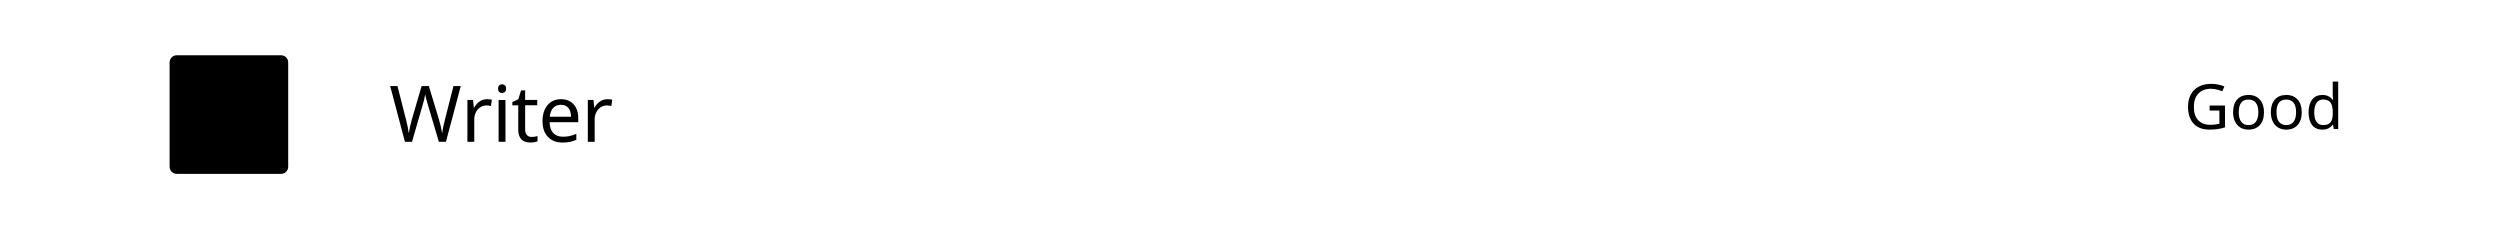<?xml version="1.0" encoding="utf-8"?>
<svg version="1.1" class="cateogizing-mobile" xmlns="http://www.w3.org/2000/svg" xmlns:xlink="http://www.w3.org/1999/xlink" x="0px" y="0px"
	 viewBox="-145 367.312 320.5 29.373" style="enable-background:new -145 367.312 320.5 29.373;" xml:space="preserve">
<g id="Interface">
	<g>
		<g class="categorizing-mobile-st0">
			<path class="categorizing-mobile-st1" d="M-87.83,385.489h-0.908l-1.392-4.678c-0.205-0.696-0.325-1.167-0.361-1.411
				c-0.052,0.374-0.166,0.855-0.342,1.44l-1.348,4.648h-0.908l-1.89-7.139h0.938l1.108,4.36
				c0.149,0.569,0.264,1.136,0.342,1.699c0.071-0.534,0.198-1.118,0.381-1.753l1.26-4.307h0.928l1.313,4.341
				c0.169,0.564,0.3,1.136,0.391,1.719c0.052-0.449,0.168-1.019,0.347-1.709l1.103-4.351h0.938L-87.83,385.489z"
				/>
			<path class="categorizing-mobile-st1" d="M-82.579,380.03c0.237,0,0.447,0.019,0.63,0.059l-0.107,0.81
				c-0.198-0.046-0.393-0.068-0.581-0.068c-0.283,0-0.546,0.078-0.789,0.234c-0.242,0.156-0.432,0.372-0.568,0.646
				c-0.137,0.275-0.205,0.581-0.205,0.916v2.861h-0.879v-5.361h0.723l0.098,0.981h0.039
				c0.205-0.354,0.447-0.623,0.728-0.806S-82.908,380.03-82.579,380.03z"/>
			<path class="categorizing-mobile-st1" d="M-81.147,378.677c0-0.195,0.05-0.337,0.148-0.425c0.1-0.088,0.223-0.132,0.369-0.132
				c0.137,0,0.256,0.044,0.359,0.132c0.102,0.088,0.153,0.23,0.153,0.425c0,0.192-0.052,0.334-0.153,0.425
				c-0.103,0.091-0.223,0.137-0.359,0.137c-0.146,0-0.27-0.046-0.369-0.137
				C-81.097,379.011-81.147,378.87-81.147,378.677z M-80.199,385.489h-0.879v-5.361h0.879V385.489z"/>
			<path class="categorizing-mobile-st1" d="M-76.838,384.869c0.114,0,0.247-0.012,0.4-0.034s0.269-0.049,0.347-0.078v0.674
				c-0.081,0.036-0.207,0.07-0.379,0.105c-0.17,0.033-0.344,0.051-0.519,0.051c-1.048,0-1.572-0.552-1.572-1.655
				v-3.12h-0.757v-0.42l0.767-0.352l0.352-1.143h0.522v1.23h1.548v0.684h-1.548v3.096
				c0,0.31,0.074,0.547,0.222,0.713C-77.308,384.786-77.102,384.869-76.838,384.869z"/>
			<path class="categorizing-mobile-st1" d="M-72.871,385.587c-0.804,0-1.435-0.243-1.892-0.731c-0.458-0.486-0.686-1.156-0.686-2.009
				c0-0.859,0.213-1.544,0.64-2.054c0.427-0.509,1.003-0.764,1.728-0.764c0.674,0,1.211,0.217,1.611,0.652
				c0.4,0.434,0.601,1.022,0.601,1.765v0.532h-3.672c0.017,0.608,0.171,1.071,0.464,1.387
				s0.708,0.474,1.245,0.474c0.286,0,0.559-0.025,0.815-0.075c0.257-0.051,0.559-0.149,0.903-0.296v0.771
				c-0.296,0.127-0.574,0.217-0.835,0.269S-72.517,385.587-72.871,385.587z M-73.091,380.748
				c-0.42,0-0.752,0.135-0.996,0.405s-0.389,0.646-0.435,1.128h2.729c-0.007-0.501-0.122-0.882-0.347-1.143
				S-72.681,380.748-73.091,380.748z"/>
			<path class="categorizing-mobile-st1" d="M-67.143,380.03c0.237,0,0.447,0.019,0.63,0.059l-0.107,0.81
				c-0.198-0.046-0.393-0.068-0.581-0.068c-0.283,0-0.546,0.078-0.789,0.234c-0.242,0.156-0.432,0.372-0.568,0.646
				c-0.137,0.275-0.205,0.581-0.205,0.916v2.861h-0.879v-5.361h0.723l0.098,0.981h0.039
				c0.205-0.354,0.447-0.623,0.728-0.806S-67.472,380.03-67.143,380.03z"/>
		</g>
	</g>
	<g>
		<g>
			<g>
				<g class="categorizing-mobile-st0">
					<path class="categorizing-mobile-st0" d="M138.273,380.837h1.973v2.801c-0.302,0.097-0.609,0.169-0.922,0.219
						s-0.675,0.074-1.086,0.074c-0.87,0-1.543-0.258-2.019-0.773s-0.715-1.235-0.715-2.16
						c0-0.597,0.118-1.117,0.355-1.562s0.579-0.786,1.025-1.022s0.974-0.353,1.58-0.353
						c0.609,0,1.177,0.112,1.703,0.336l-0.273,0.625c-0.503-0.219-0.993-0.328-1.473-0.328
						c-0.68,0-1.211,0.206-1.594,0.617s-0.574,0.974-0.574,1.688c0,0.755,0.184,1.329,0.551,1.723
						s0.901,0.59,1.602,0.59c0.383,0,0.757-0.046,1.121-0.137v-1.695h-1.254V380.837z"/>
					<path class="categorizing-mobile-st0" d="M145.245,381.7c0,0.7-0.177,1.247-0.531,1.641s-0.844,0.59-1.469,0.59
						c-0.388,0-0.731-0.091-1.031-0.272s-0.53-0.44-0.691-0.779s-0.242-0.731-0.242-1.18
						c0-0.698,0.175-1.241,0.523-1.631s0.839-0.584,1.469-0.584c0.605,0,1.084,0.198,1.44,0.596
						S145.245,381.018,145.245,381.7z M142.007,381.7c0,0.539,0.106,0.948,0.318,1.228s0.525,0.42,0.94,0.42
						c0.409,0,0.72-0.14,0.934-0.42s0.32-0.69,0.32-1.228s-0.107-0.944-0.322-1.217
						s-0.529-0.408-0.943-0.408C142.422,380.075,142.007,380.617,142.007,381.7z"/>
					<path class="categorizing-mobile-st0" d="M150.085,381.7c0,0.7-0.177,1.247-0.531,1.641s-0.844,0.59-1.469,0.59
						c-0.388,0-0.731-0.091-1.031-0.272s-0.53-0.44-0.691-0.779s-0.242-0.731-0.242-1.18
						c0-0.698,0.175-1.241,0.523-1.631s0.839-0.584,1.469-0.584c0.605,0,1.084,0.198,1.44,0.596
						S150.085,381.018,150.085,381.7z M146.847,381.7c0,0.539,0.106,0.948,0.318,1.228s0.525,0.42,0.94,0.42
						c0.409,0,0.72-0.14,0.934-0.42s0.32-0.69,0.32-1.228s-0.107-0.944-0.322-1.217
						s-0.529-0.408-0.943-0.408C147.262,380.075,146.847,380.617,146.847,381.7z"/>
					<path class="categorizing-mobile-st0" d="M152.718,383.931c-0.558,0-0.989-0.192-1.297-0.578s-0.461-0.931-0.461-1.637
						c0-0.7,0.154-1.247,0.463-1.641s0.743-0.59,1.303-0.59c0.575,0,1.019,0.211,1.328,0.633h0.051
						c-0.008-0.052-0.019-0.157-0.031-0.315s-0.019-0.264-0.019-0.318v-1.711h0.703v6.078h-0.566l-0.105-0.574
						h-0.031C153.754,383.713,153.309,383.931,152.718,383.931z M152.831,383.349c0.427,0,0.739-0.116,0.935-0.35
						s0.295-0.615,0.295-1.147v-0.129c0-0.597-0.1-1.022-0.299-1.275s-0.513-0.381-0.94-0.381
						c-0.362,0-0.642,0.144-0.84,0.432s-0.297,0.698-0.297,1.232c0,0.531,0.099,0.934,0.295,1.207
						S152.461,383.349,152.831,383.349z"/>
				</g>
			</g>
		</g>
	</g>
	<g>
		<path class="categorizing-mobile-st2" d="M-108.969,389.601h-13.372c-0.504,0-0.916-0.412-0.916-0.916v-13.372
			c0-0.504,0.412-0.916,0.916-0.916h13.372c0.504,0,0.916,0.412,0.916,0.916v13.372
			C-108.053,389.189-108.465,389.601-108.969,389.601z"/>
		<rect x="-116.992" y="377.226" class="categorizing-mobile-st2" width="2.673" height="9.546"/>
	</g>
</g>
</svg>
